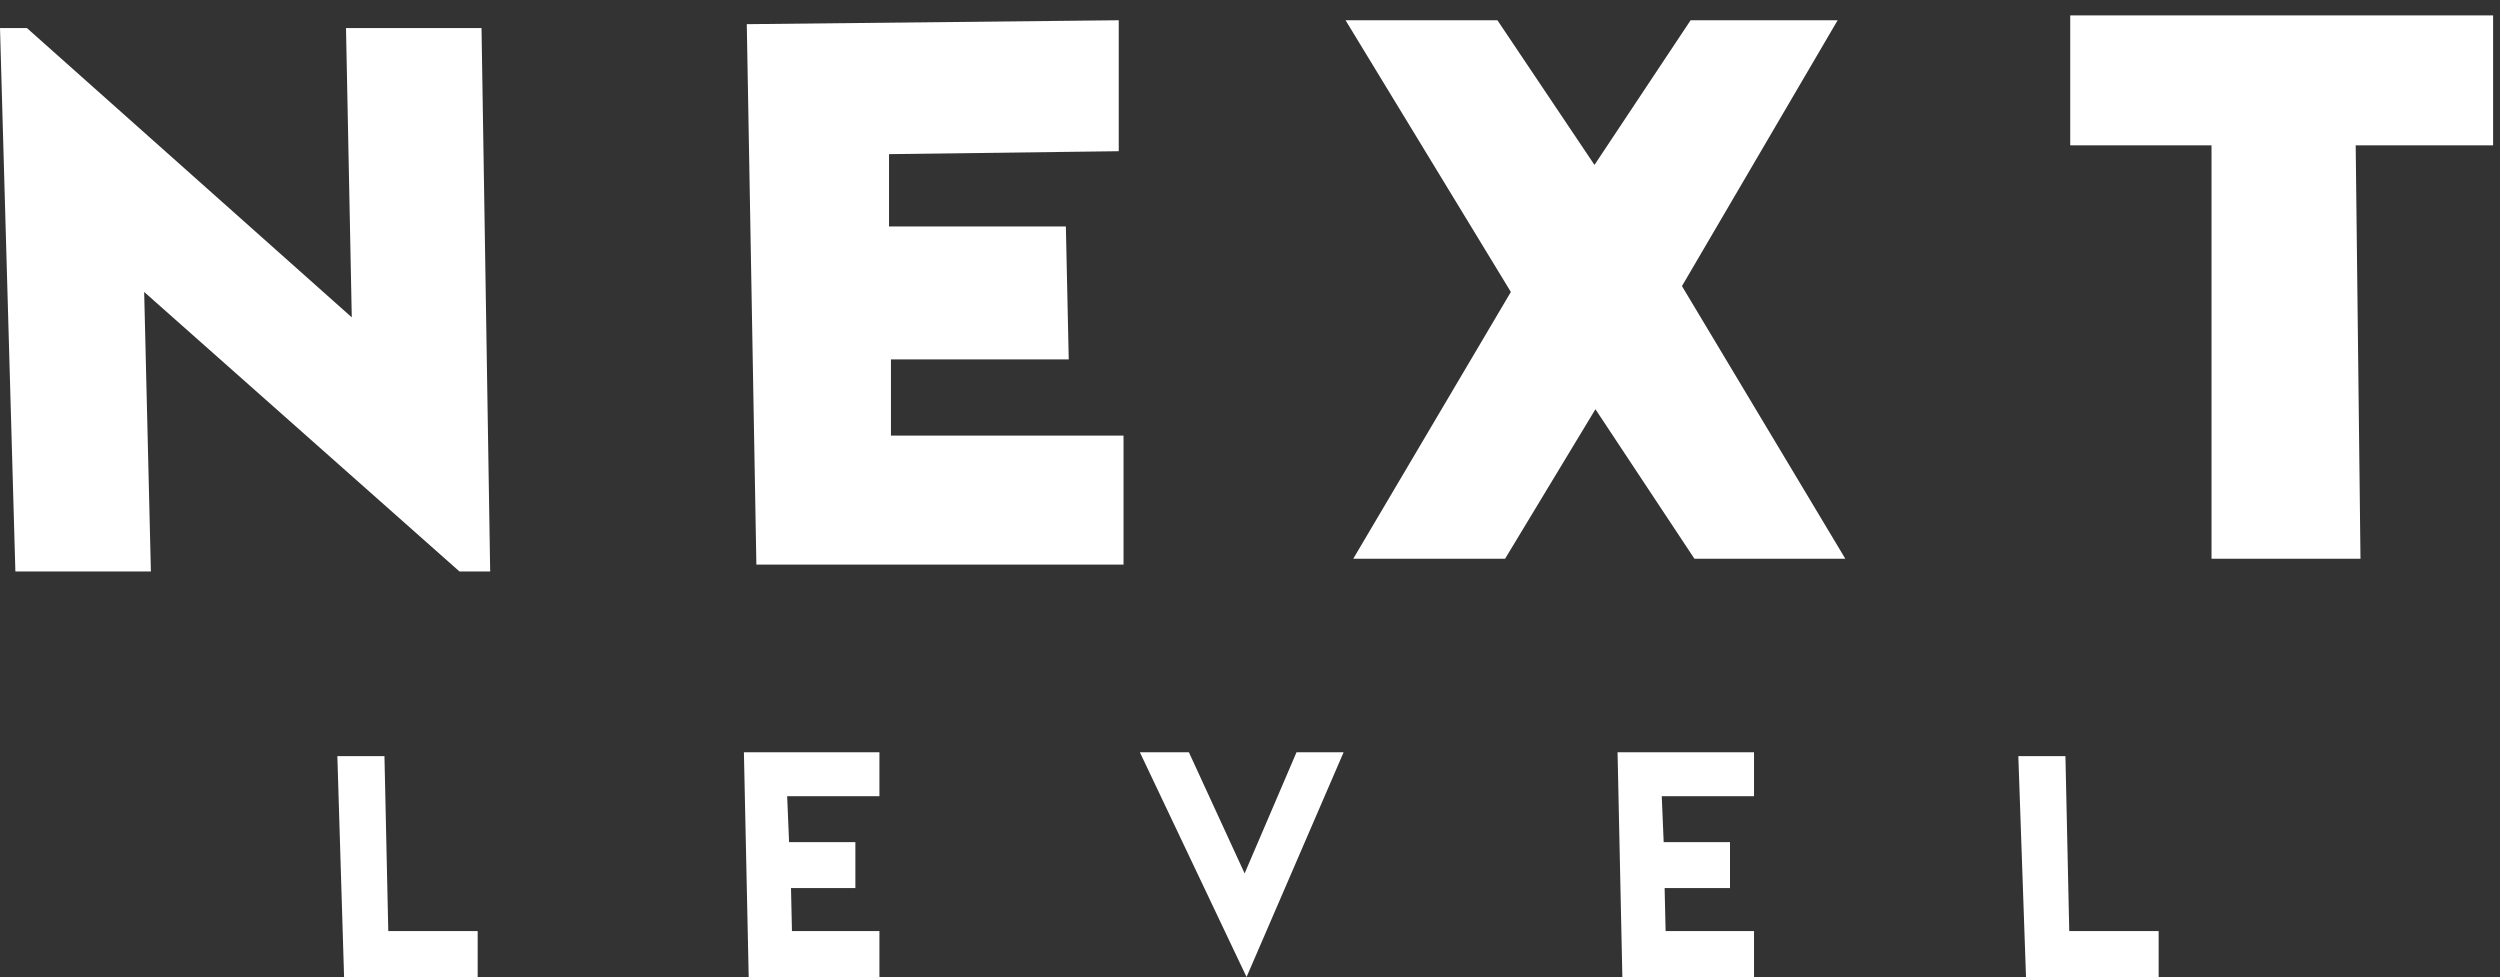 <svg width="87" height="34" viewBox="0 0 87 34" fill="none" xmlns="http://www.w3.org/2000/svg">
<rect x="0" y="0" width="87" height="34" fill="#333333" stroke="none"/>
<g clip-path="url(#clip0)">
<path d="M0.535 19.886H5.251L5.017 10.16L15.988 19.886H17.058L16.757 0.977H12.041L12.242 11.044L0.937 0.977H0L0.535 19.886Z" fill="white"/>
<path d="M25.988 0.841L38.932 0.705V5.262L30.938 5.364V7.881H37.092L37.192 12.506H31.005V15.159H39.099V19.648H26.322L25.988 0.841Z" fill="white"/>
<path d="M46.825 0.705H52.11L55.488 5.739L58.833 0.705H63.95L58.532 9.956L64.217 19.444H58.966L55.521 14.241L52.377 19.444H47.093L52.578 10.16L46.825 0.705Z" fill="white"/>
<path d="M72.044 0.535H86.76V5.058H81.978L82.145 19.444H76.961V5.058H72.044V0.535Z" fill="white"/>
<path d="M11.74 26.314H13.379L13.512 32.402H16.623V34H11.974L11.74 26.314Z" fill="white"/>
<path d="M25.888 26.178H30.604V27.708H27.393L27.46 29.307H29.767V30.905H27.527L27.56 32.402H30.604V34H26.055L25.888 26.178Z" fill="white"/>
<path d="M70.238 26.314H71.877L72.01 32.402H75.121V34H70.505L70.238 26.314Z" fill="white"/>
<path d="M56.291 26.178H61.04V27.708H57.829L57.896 29.307H60.204V30.905H57.929L57.963 32.402H61.04V34H56.458L56.291 26.178Z" fill="white"/>
<path d="M39.667 26.178H41.373L43.313 30.395L45.119 26.178H46.758L43.38 34L39.667 26.178Z" fill="white"/>
</g>
<defs>
<clipPath id="clip0">
<rect width="86.761" height="33.465" fill="white" transform="translate(0 0.535)"/>
</clipPath>
</defs>
</svg>
